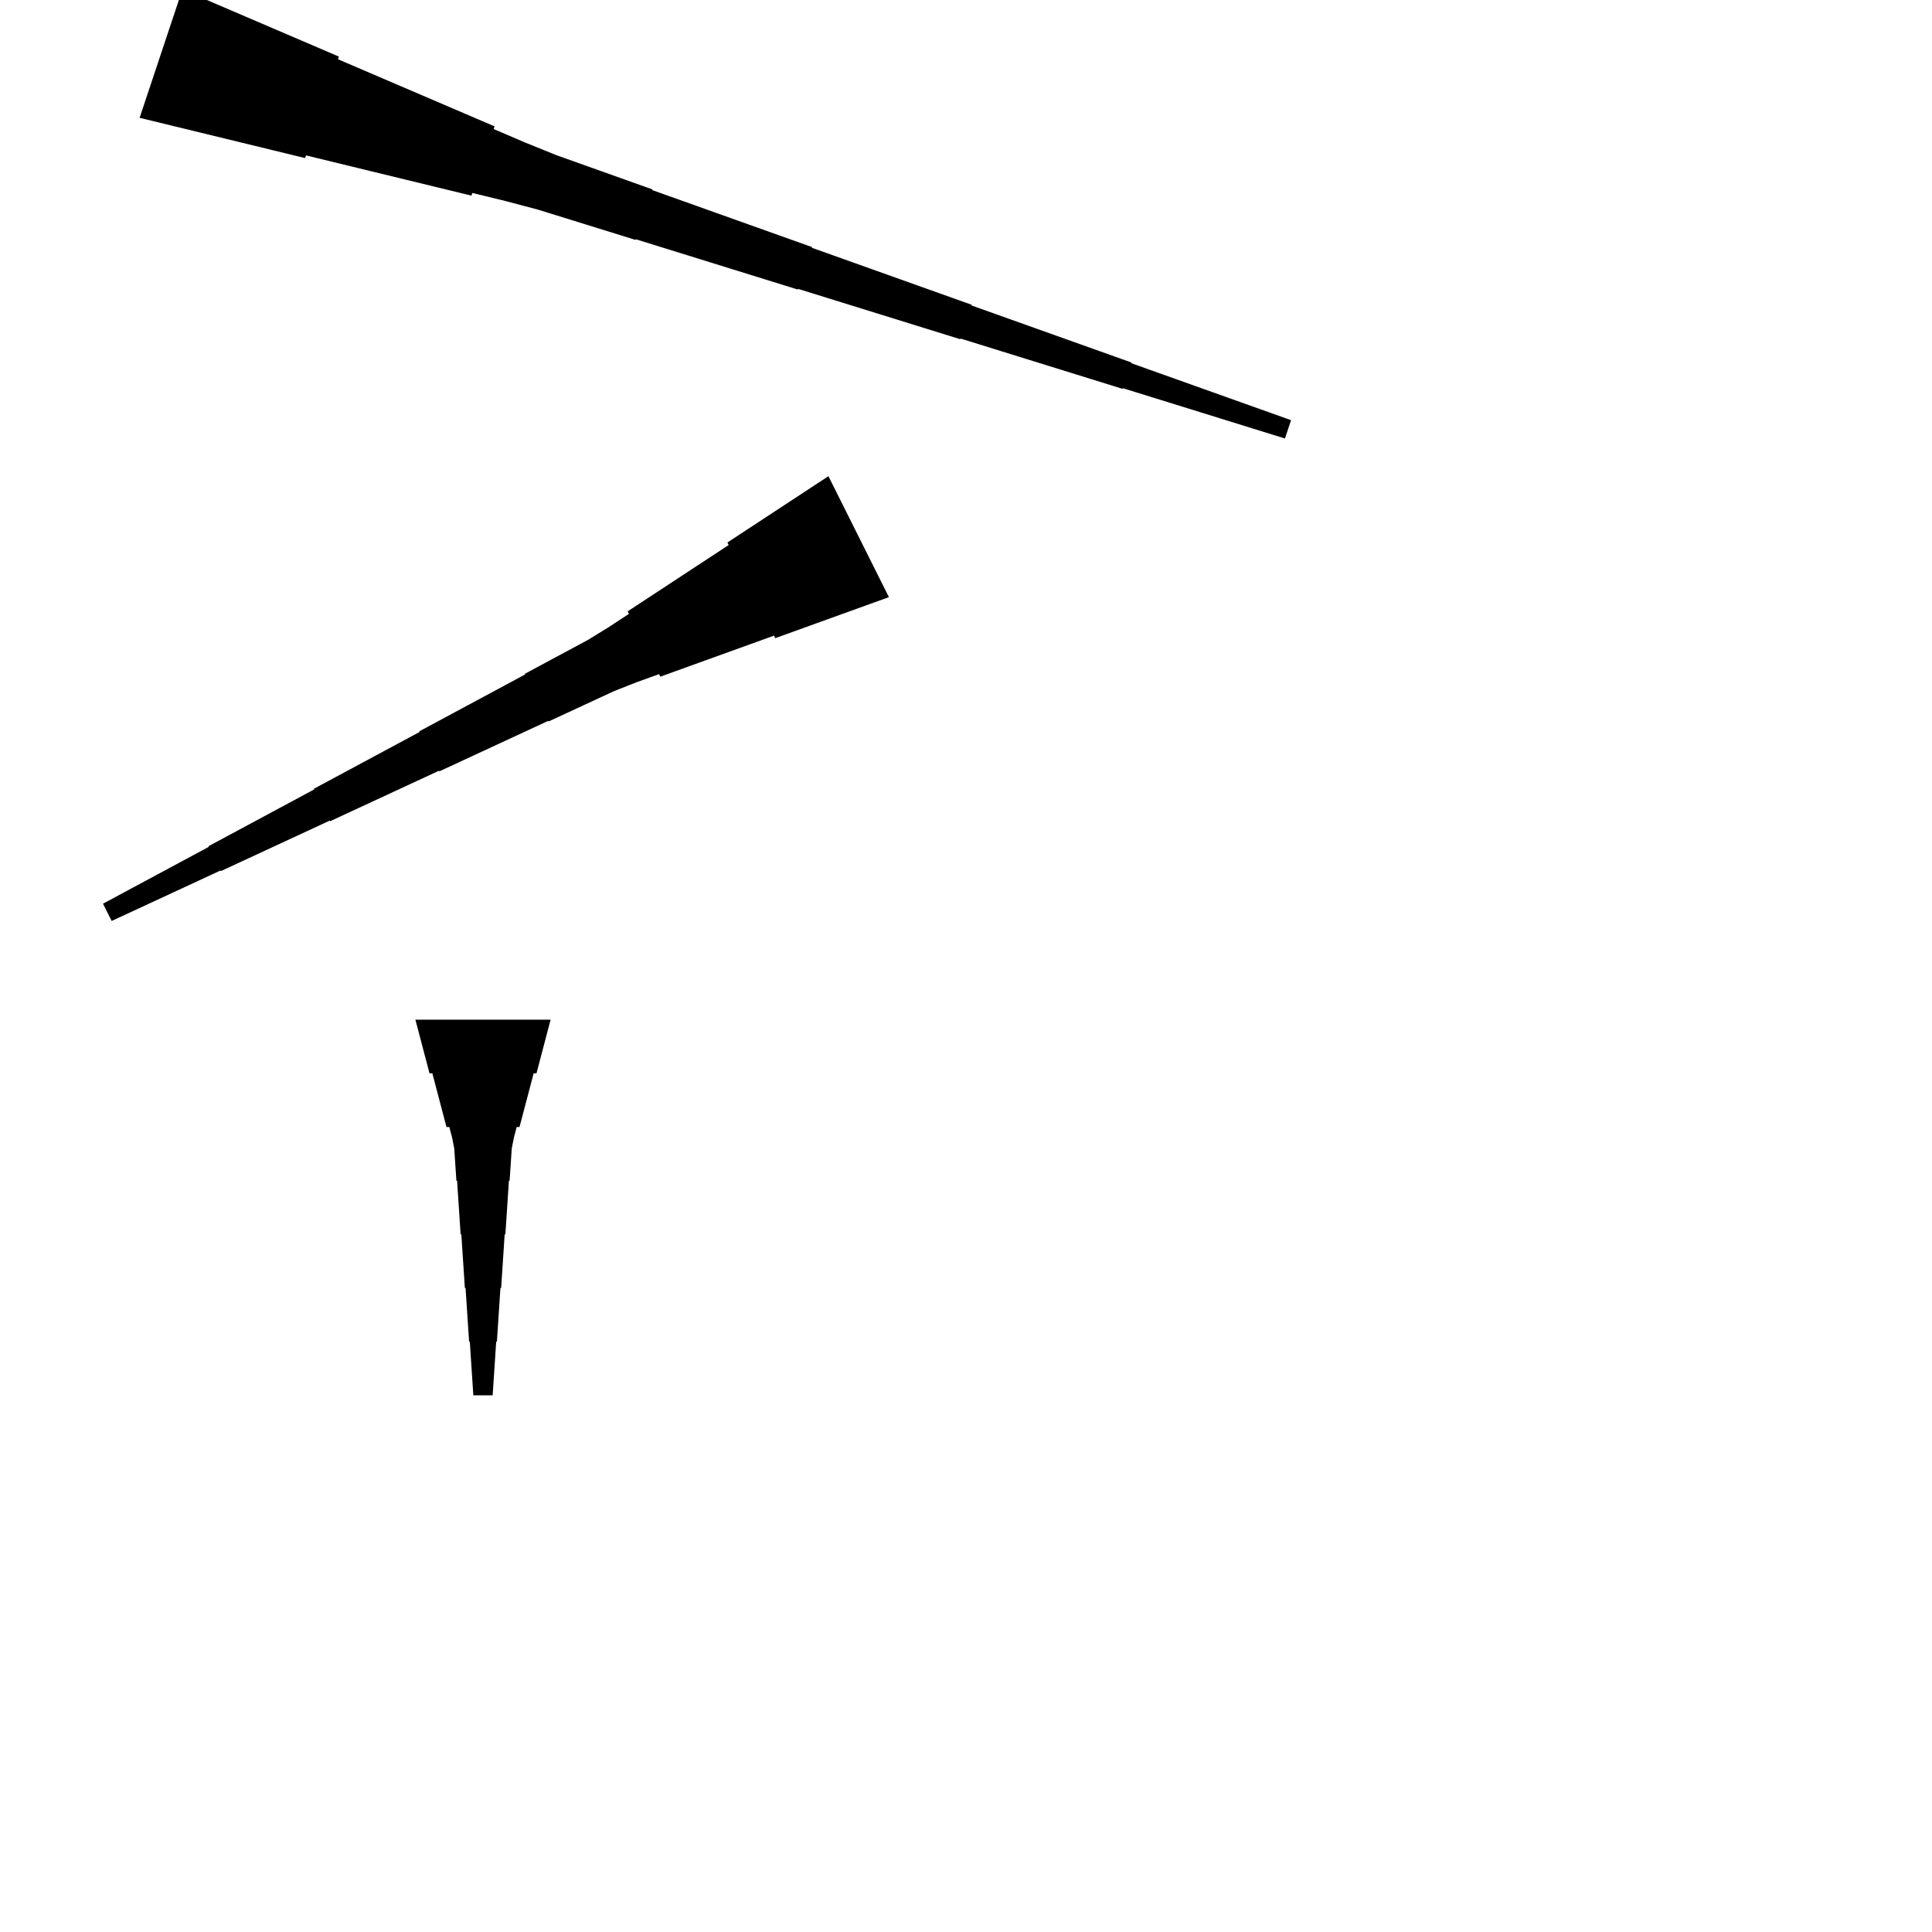 <?xml version="1.0" encoding="UTF-8"?>
<!-- Flat -->
<svg version="1.1" xmlns="http://www.w3.org/2000/svg" xmlns:xlink="http://www.w3.org/1999/xlink" width="283.465pt" height="283.465pt" viewBox="0 0 283.465 283.465">
<title>Untitled</title>
<polygon points="130.421 87.614 127.086 88.818 123.751 90.022 120.416 91.225 117.081 92.429 113.746 93.633 113.56 93.262 110.225 94.466 106.89 95.669 103.555 96.873 100.22 98.077 96.884 99.281 96.699 98.91 93.364 100.113 90.075 101.41 86.879 102.892 83.683 104.374 80.487 105.856 80.441 105.763 77.245 107.245 74.049 108.727 70.853 110.21 67.657 111.692 64.461 113.174 64.414 113.081 61.218 114.563 58.022 116.045 54.827 117.527 51.63 119.009 48.434 120.491 48.388 120.398 45.192 121.88 41.996 123.362 38.8 124.844 35.604 126.326 32.408 127.808 32.362 127.716 29.166 129.198 25.97 130.68 22.774 132.162 19.578 133.644 16.382 135.126 15.114 132.591 18.217 130.923 21.321 129.256 24.424 127.588 27.527 125.92 30.63 124.253 30.584 124.16 33.687 122.493 36.79 120.825 39.894 119.157 42.997 117.49 46.1 115.822 46.054 115.729 49.157 114.062 52.26 112.394 55.363 110.727 58.467 109.059 61.57 107.392 61.523 107.299 64.627 105.631 67.73 103.964 70.833 102.296 73.936 100.629 77.04 98.961 76.993 98.868 80.096 97.201 83.2 95.533 86.303 93.866 89.313 92.013 92.278 90.067 92.092 89.696 95.056 87.75 98.02 85.804 100.984 83.858 103.948 81.912 106.912 79.966 106.727 79.596 109.691 77.65 112.655 75.704 115.619 73.758 118.583 71.812 121.547 69.866" fill="rgba(0,0,0,1)" />
<polygon points="80.787 149.606 80.373 151.181 79.958 152.756 79.543 154.331 79.128 155.905 78.713 157.48 78.298 157.48 77.884 159.055 77.469 160.63 77.054 162.205 76.639 163.78 76.224 165.354 75.809 165.354 75.395 166.929 75.084 168.504 74.98 170.079 74.876 171.654 74.772 173.228 74.669 173.228 74.565 174.803 74.461 176.378 74.358 177.953 74.254 179.528 74.15 181.102 74.046 181.102 73.943 182.677 73.839 184.252 73.735 185.827 73.632 187.402 73.528 188.976 73.424 188.976 73.32 190.551 73.217 192.126 73.113 193.701 73.009 195.276 72.906 196.85 72.802 196.85 72.698 198.425 72.595 200 72.491 201.575 72.387 203.15 72.284 204.724 69.449 204.724 69.345 203.15 69.241 201.575 69.138 200 69.034 198.425 68.93 196.85 68.827 196.85 68.723 195.276 68.619 193.701 68.516 192.126 68.412 190.551 68.308 188.976 68.204 188.976 68.101 187.402 67.997 185.827 67.893 184.252 67.79 182.677 67.686 181.102 67.582 181.102 67.478 179.528 67.375 177.953 67.271 176.378 67.167 174.803 67.064 173.228 66.96 173.228 66.856 171.654 66.752 170.079 66.649 168.504 66.338 166.929 65.923 165.354 65.508 165.354 65.093 163.78 64.678 162.205 64.263 160.63 63.849 159.055 63.434 157.48 63.019 157.48 62.604 155.905 62.189 154.331 61.775 152.756 61.36 151.181 60.945 149.606" fill="rgba(0,0,0,1)" />
<polygon points="26.759 -1.538 31.353 0.43 35.946 2.399 40.539 4.367 45.132 6.335 49.726 8.304 49.594 8.697 54.188 10.665 58.781 12.634 63.374 14.602 67.967 16.57 72.561 18.539 72.429 18.932 77.023 20.901 81.649 22.771 86.34 24.444 91.032 26.117 95.724 27.79 95.691 27.889 100.382 29.562 105.074 31.235 109.766 32.908 114.457 34.581 119.149 36.255 119.116 36.353 123.808 38.026 128.499 39.699 133.191 41.373 137.882 43.046 142.574 44.719 142.541 44.817 147.233 46.49 151.924 48.164 156.616 49.837 161.308 51.51 165.999 53.183 165.966 53.282 170.658 54.955 175.35 56.628 180.041 58.301 184.733 59.974 189.425 61.648 188.528 64.337 183.771 62.86 179.014 61.384 174.257 59.907 169.499 58.431 164.742 56.955 164.709 57.053 159.952 55.577 155.195 54.1 150.438 52.624 145.68 51.147 140.923 49.671 140.891 49.769 136.133 48.293 131.376 46.816 126.619 45.34 121.862 43.864 117.105 42.387 117.072 42.486 112.314 41.009 107.557 39.533 102.8 38.056 98.043 36.58 93.286 35.103 93.253 35.202 88.496 33.725 83.739 32.249 78.981 30.773 74.159 29.493 69.303 28.312 69.172 28.705 64.316 27.524 59.461 26.343 54.605 25.162 49.749 23.98 44.894 22.799 44.763 23.192 39.907 22.011 35.051 20.83 30.196 19.649 25.34 18.467 20.485 17.286" fill="rgba(0,0,0,1)" />
</svg>